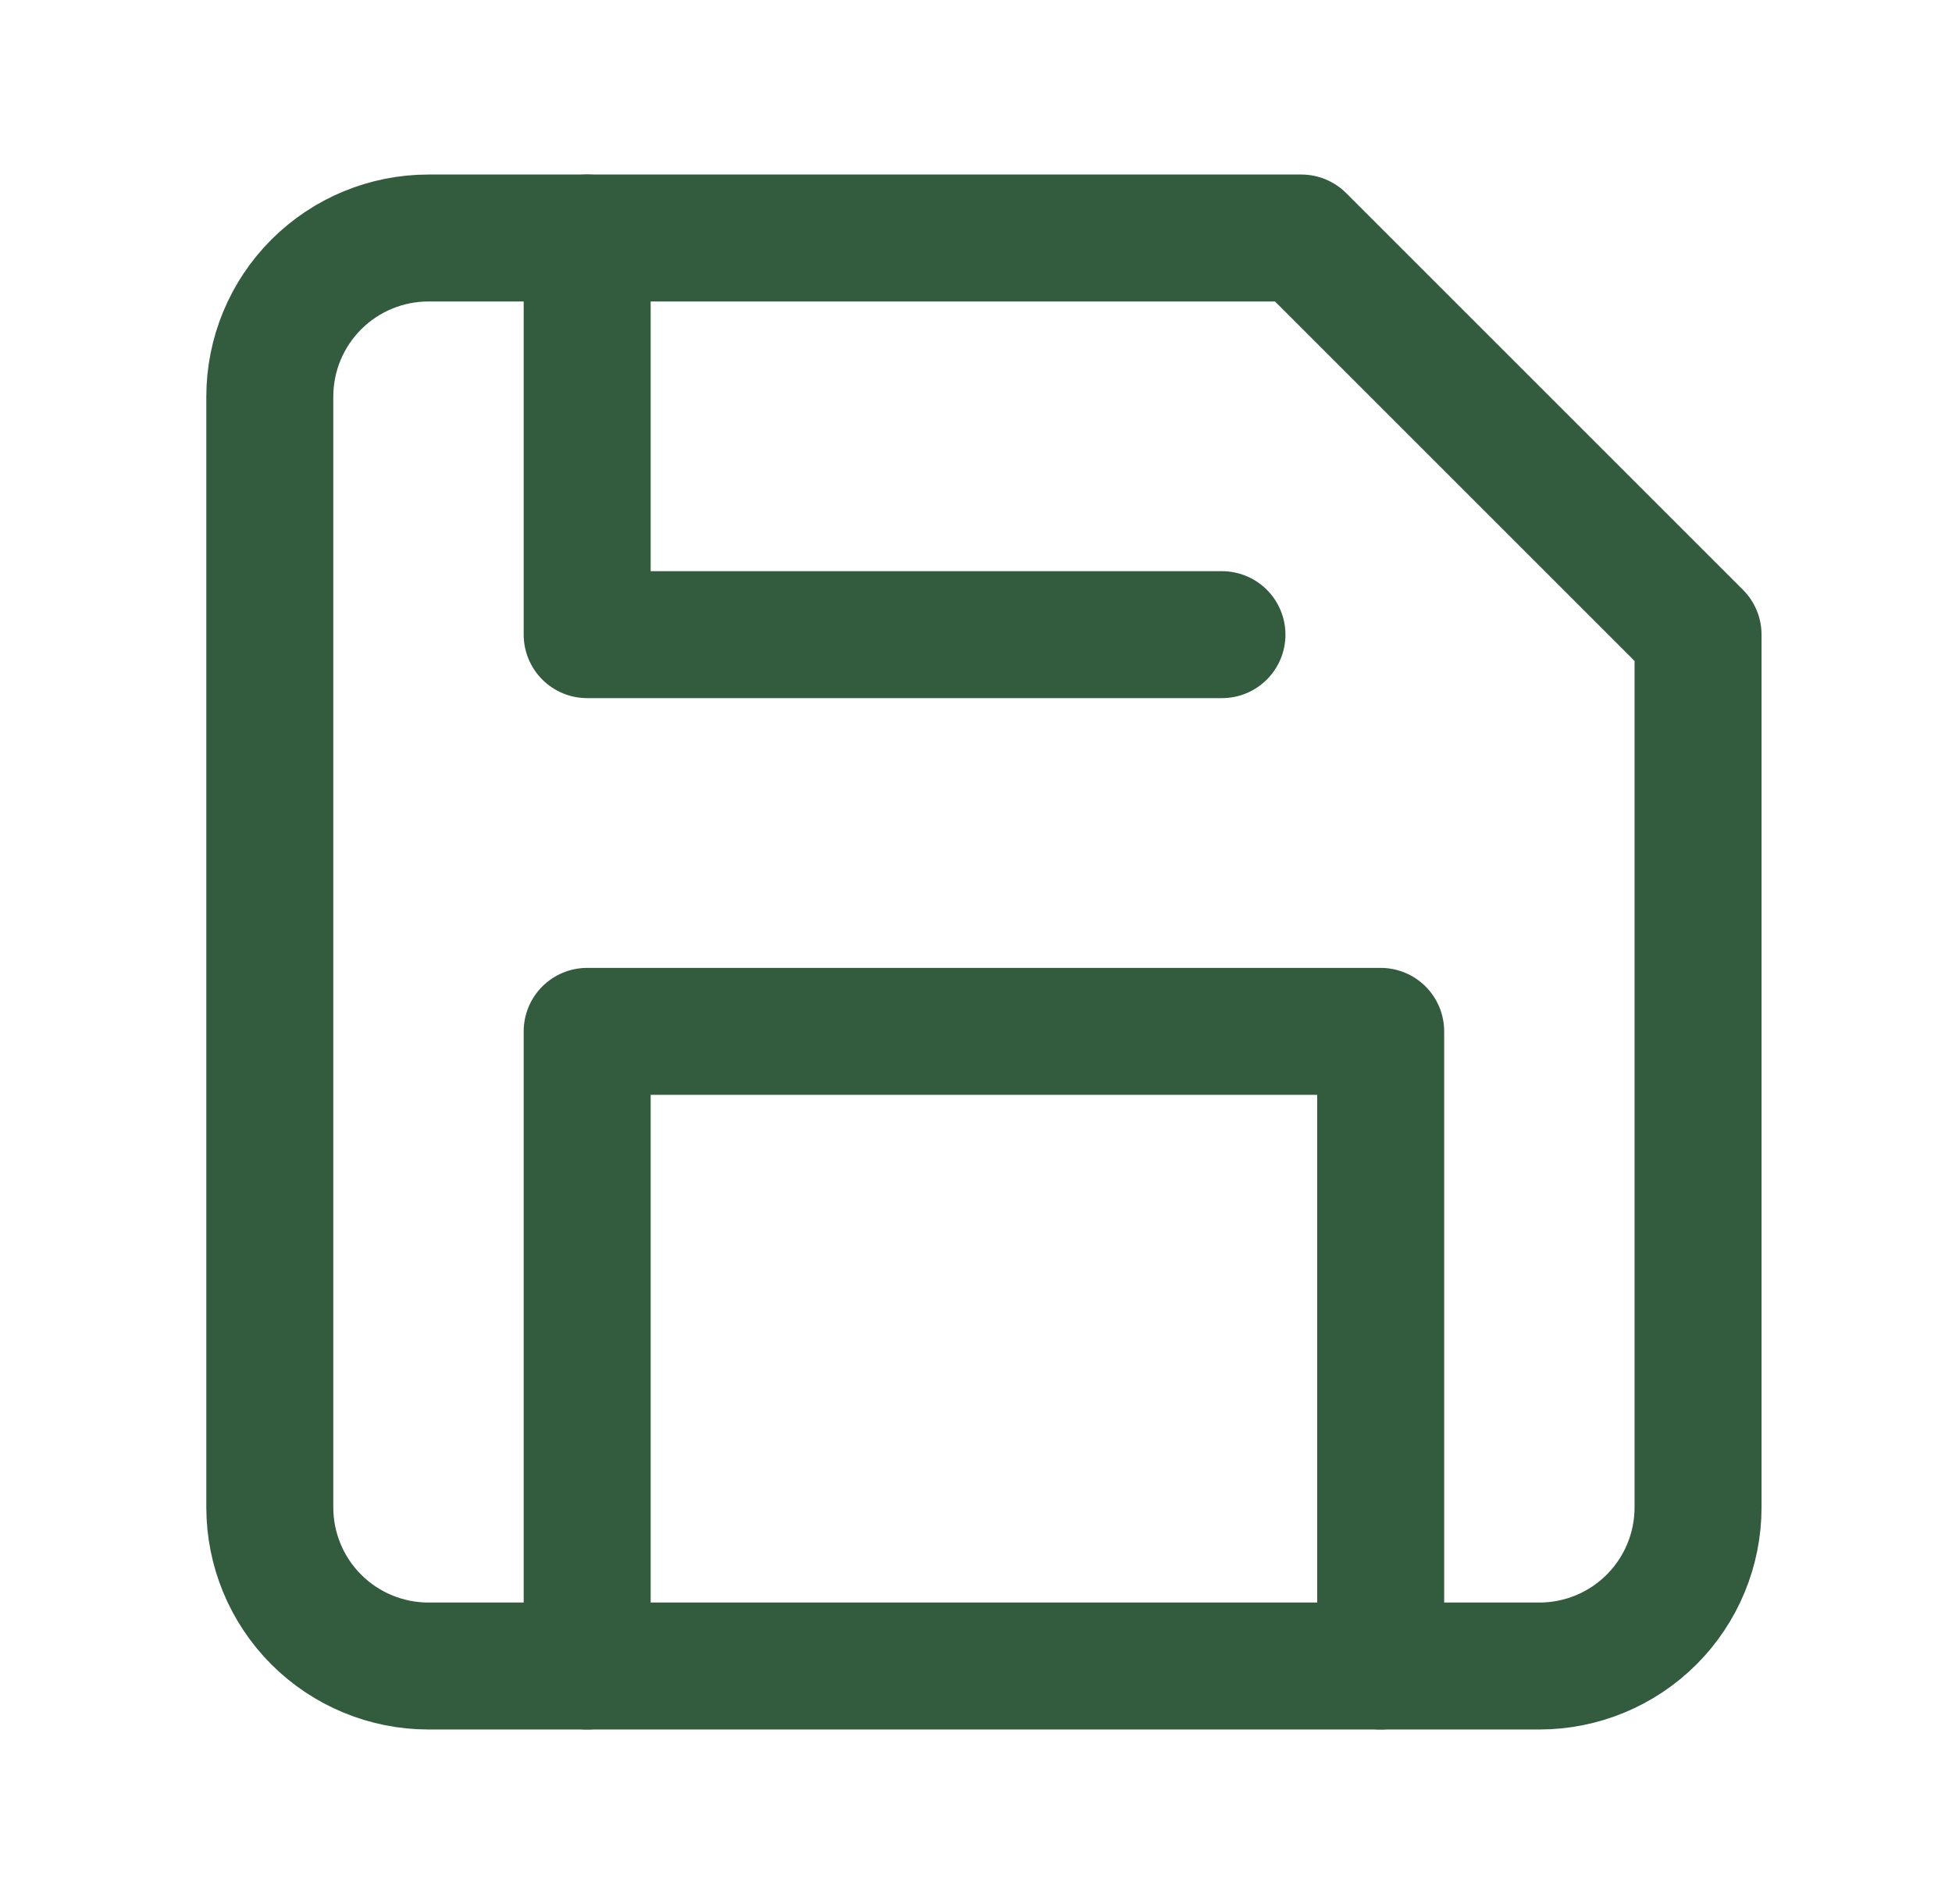<svg width="41" height="40" viewBox="0 0 41 40" fill="none" xmlns="http://www.w3.org/2000/svg">
<path d="M32.333 35H9C8.116 35 7.268 34.649 6.643 34.024C6.018 33.399 5.667 32.551 5.667 31.667V8.333C5.667 7.449 6.018 6.601 6.643 5.976C7.268 5.351 8.116 5 9 5H27.333L35.666 13.333V31.667C35.666 32.551 35.315 33.399 34.69 34.024C34.065 34.649 33.217 35 32.333 35Z" stroke="#335C3F" stroke-width="2.667" stroke-linecap="round" stroke-linejoin="round"/>
<path d="M29 35V21.667H12.333V35" stroke="#335C3F" stroke-width="2.667" stroke-linecap="round" stroke-linejoin="round"/>
<path d="M12.333 5V13.333H25.666" stroke="#335C3F" stroke-width="2.667" stroke-linecap="round" stroke-linejoin="round"/>
</svg>
